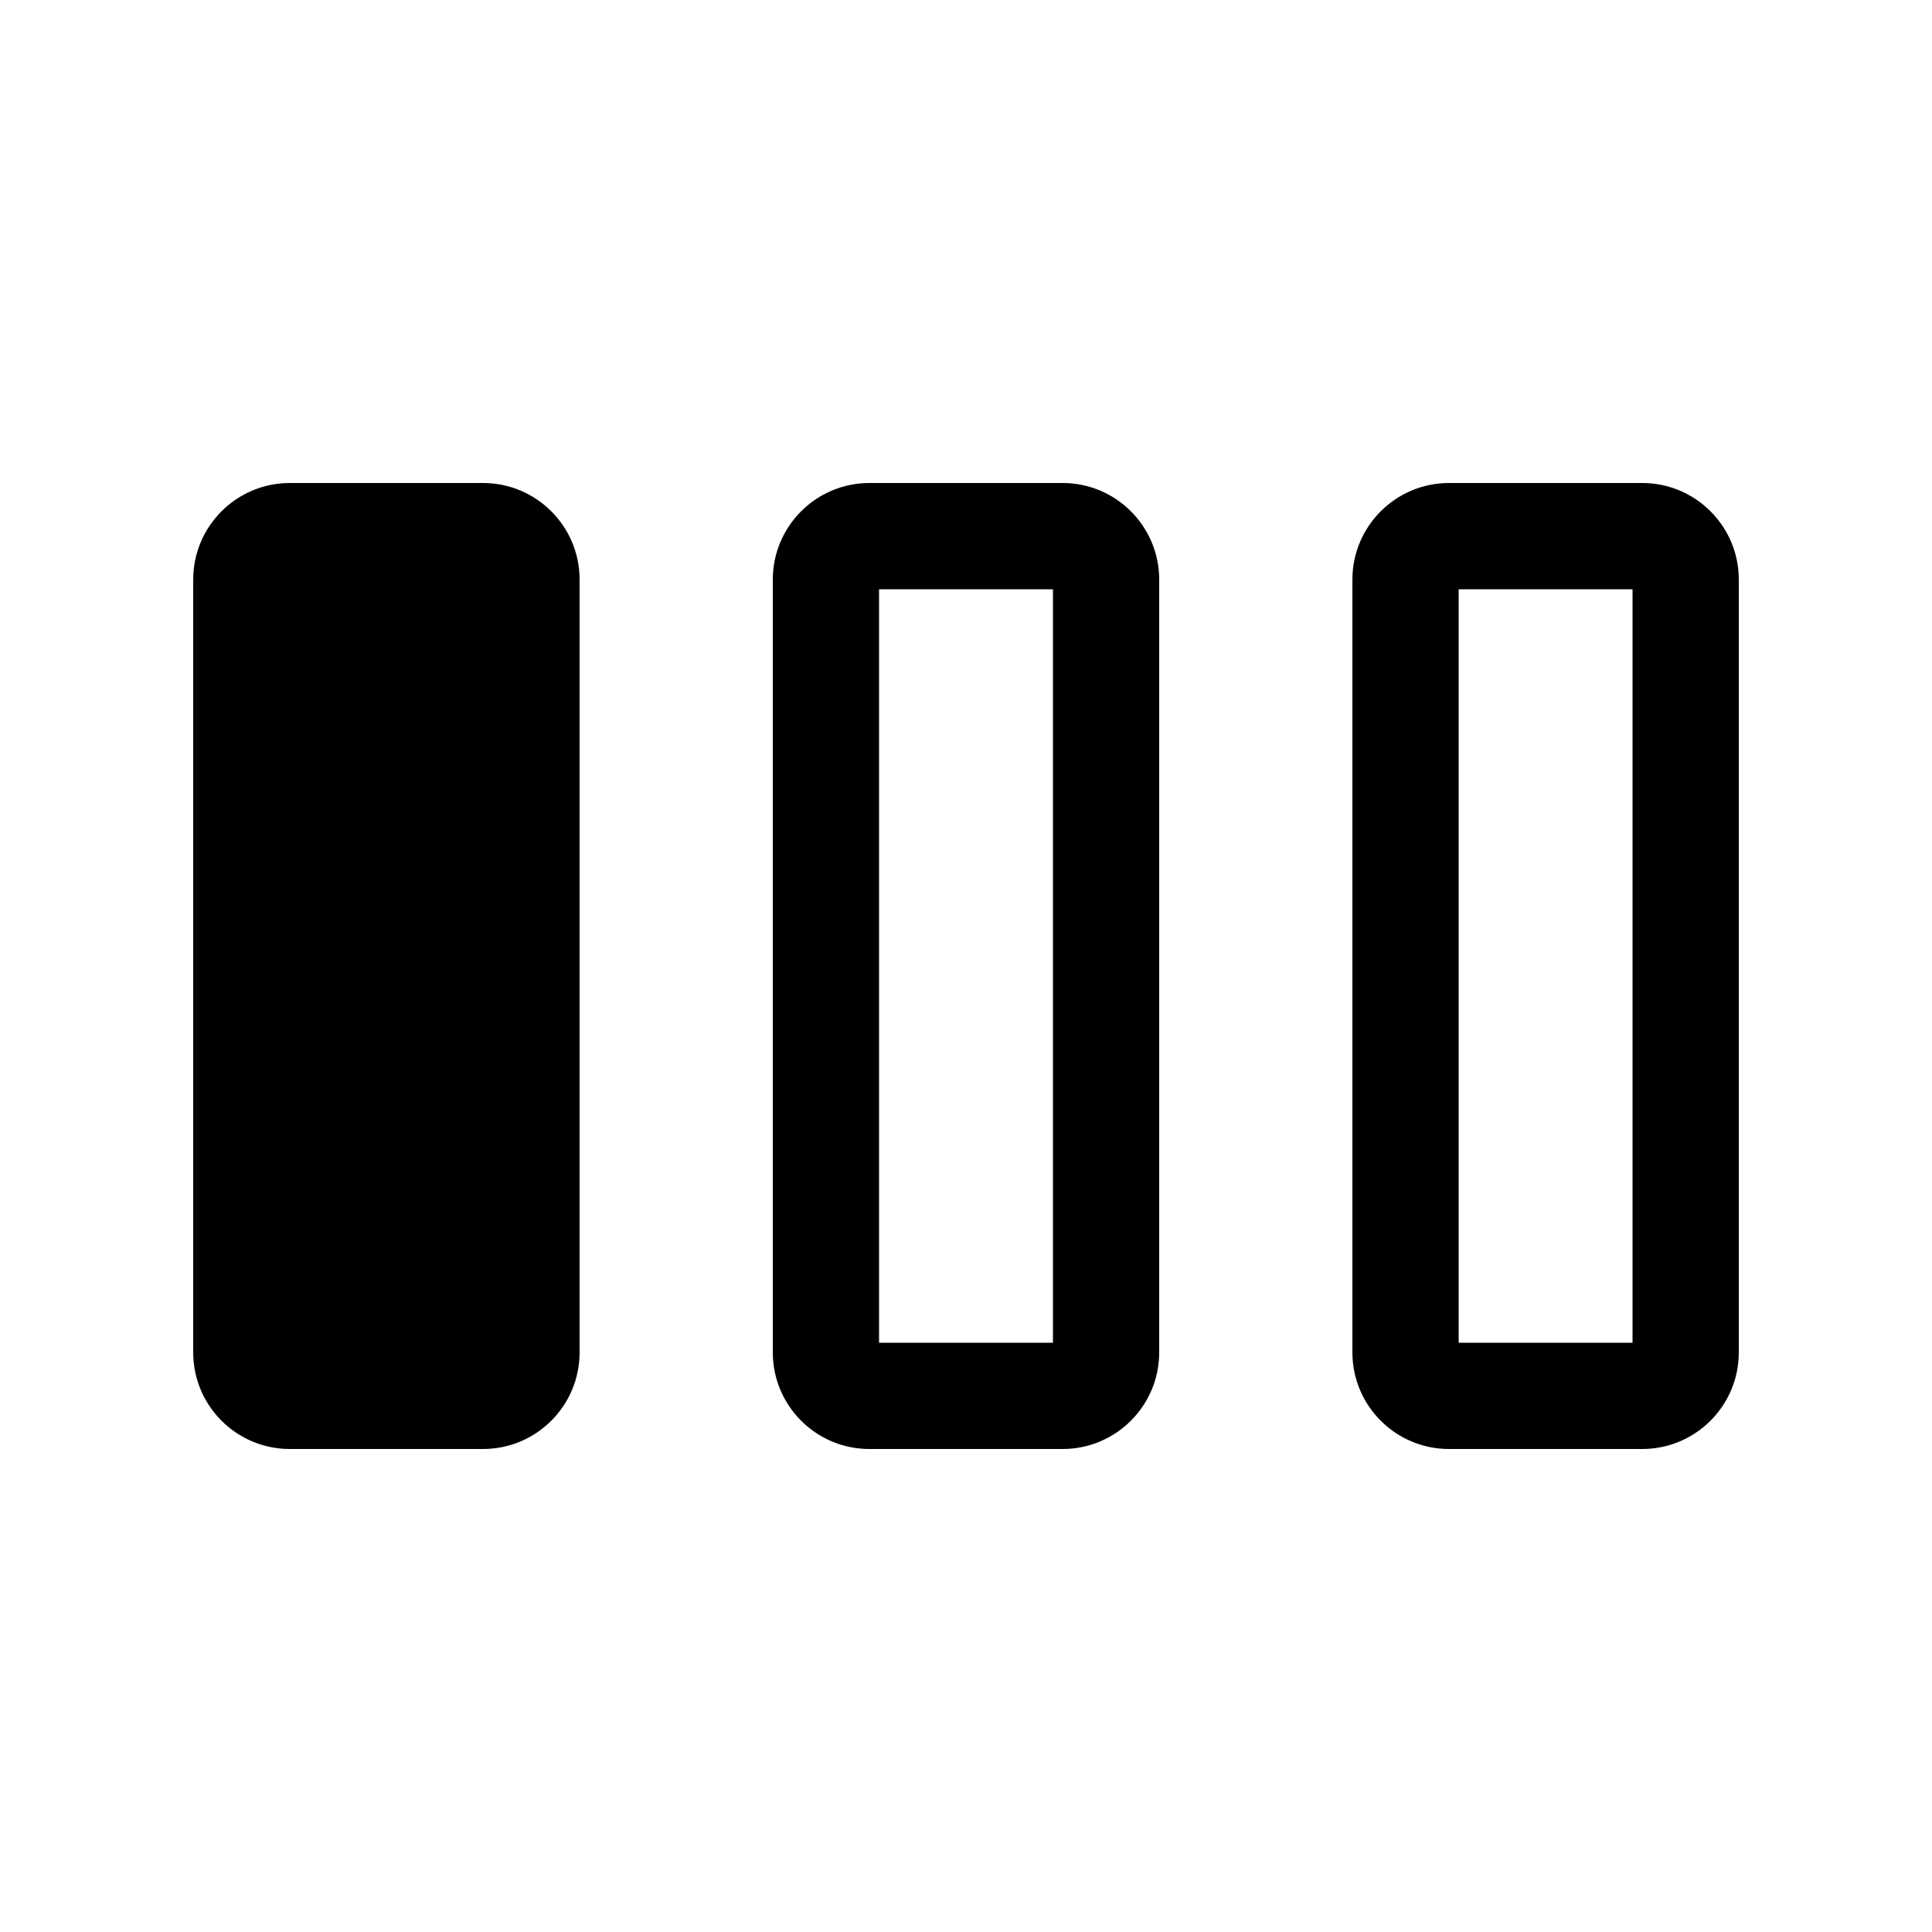 <svg
	width="20"
	height="20"
	viewBox="0 0 20 20"
	xmlns="http://www.w3.org/2000/svg"
>
	<path
		fill-rule="evenodd"
		clip-rule="evenodd"
		d="M2 6C2 5.448 2.448 5 3 5H5C5.552 5 6 5.448 6 6V14C6 14.552 5.552 15 5 15H3C2.448 15 2 14.552 2 14V6ZM9.1 6.1V13.9H10.9V6.1H9.1ZM9 5C8.448 5 8 5.448 8 6V14C8 14.552 8.448 15 9 15H11C11.552 15 12 14.552 12 14V6C12 5.448 11.552 5 11 5H9ZM15.1 13.9V6.1H16.9V13.9H15.1ZM14 6C14 5.448 14.448 5 15 5H17C17.552 5 18 5.448 18 6V14C18 14.552 17.552 15 17 15H15C14.448 15 14 14.552 14 14V6Z"
	/>
</svg>